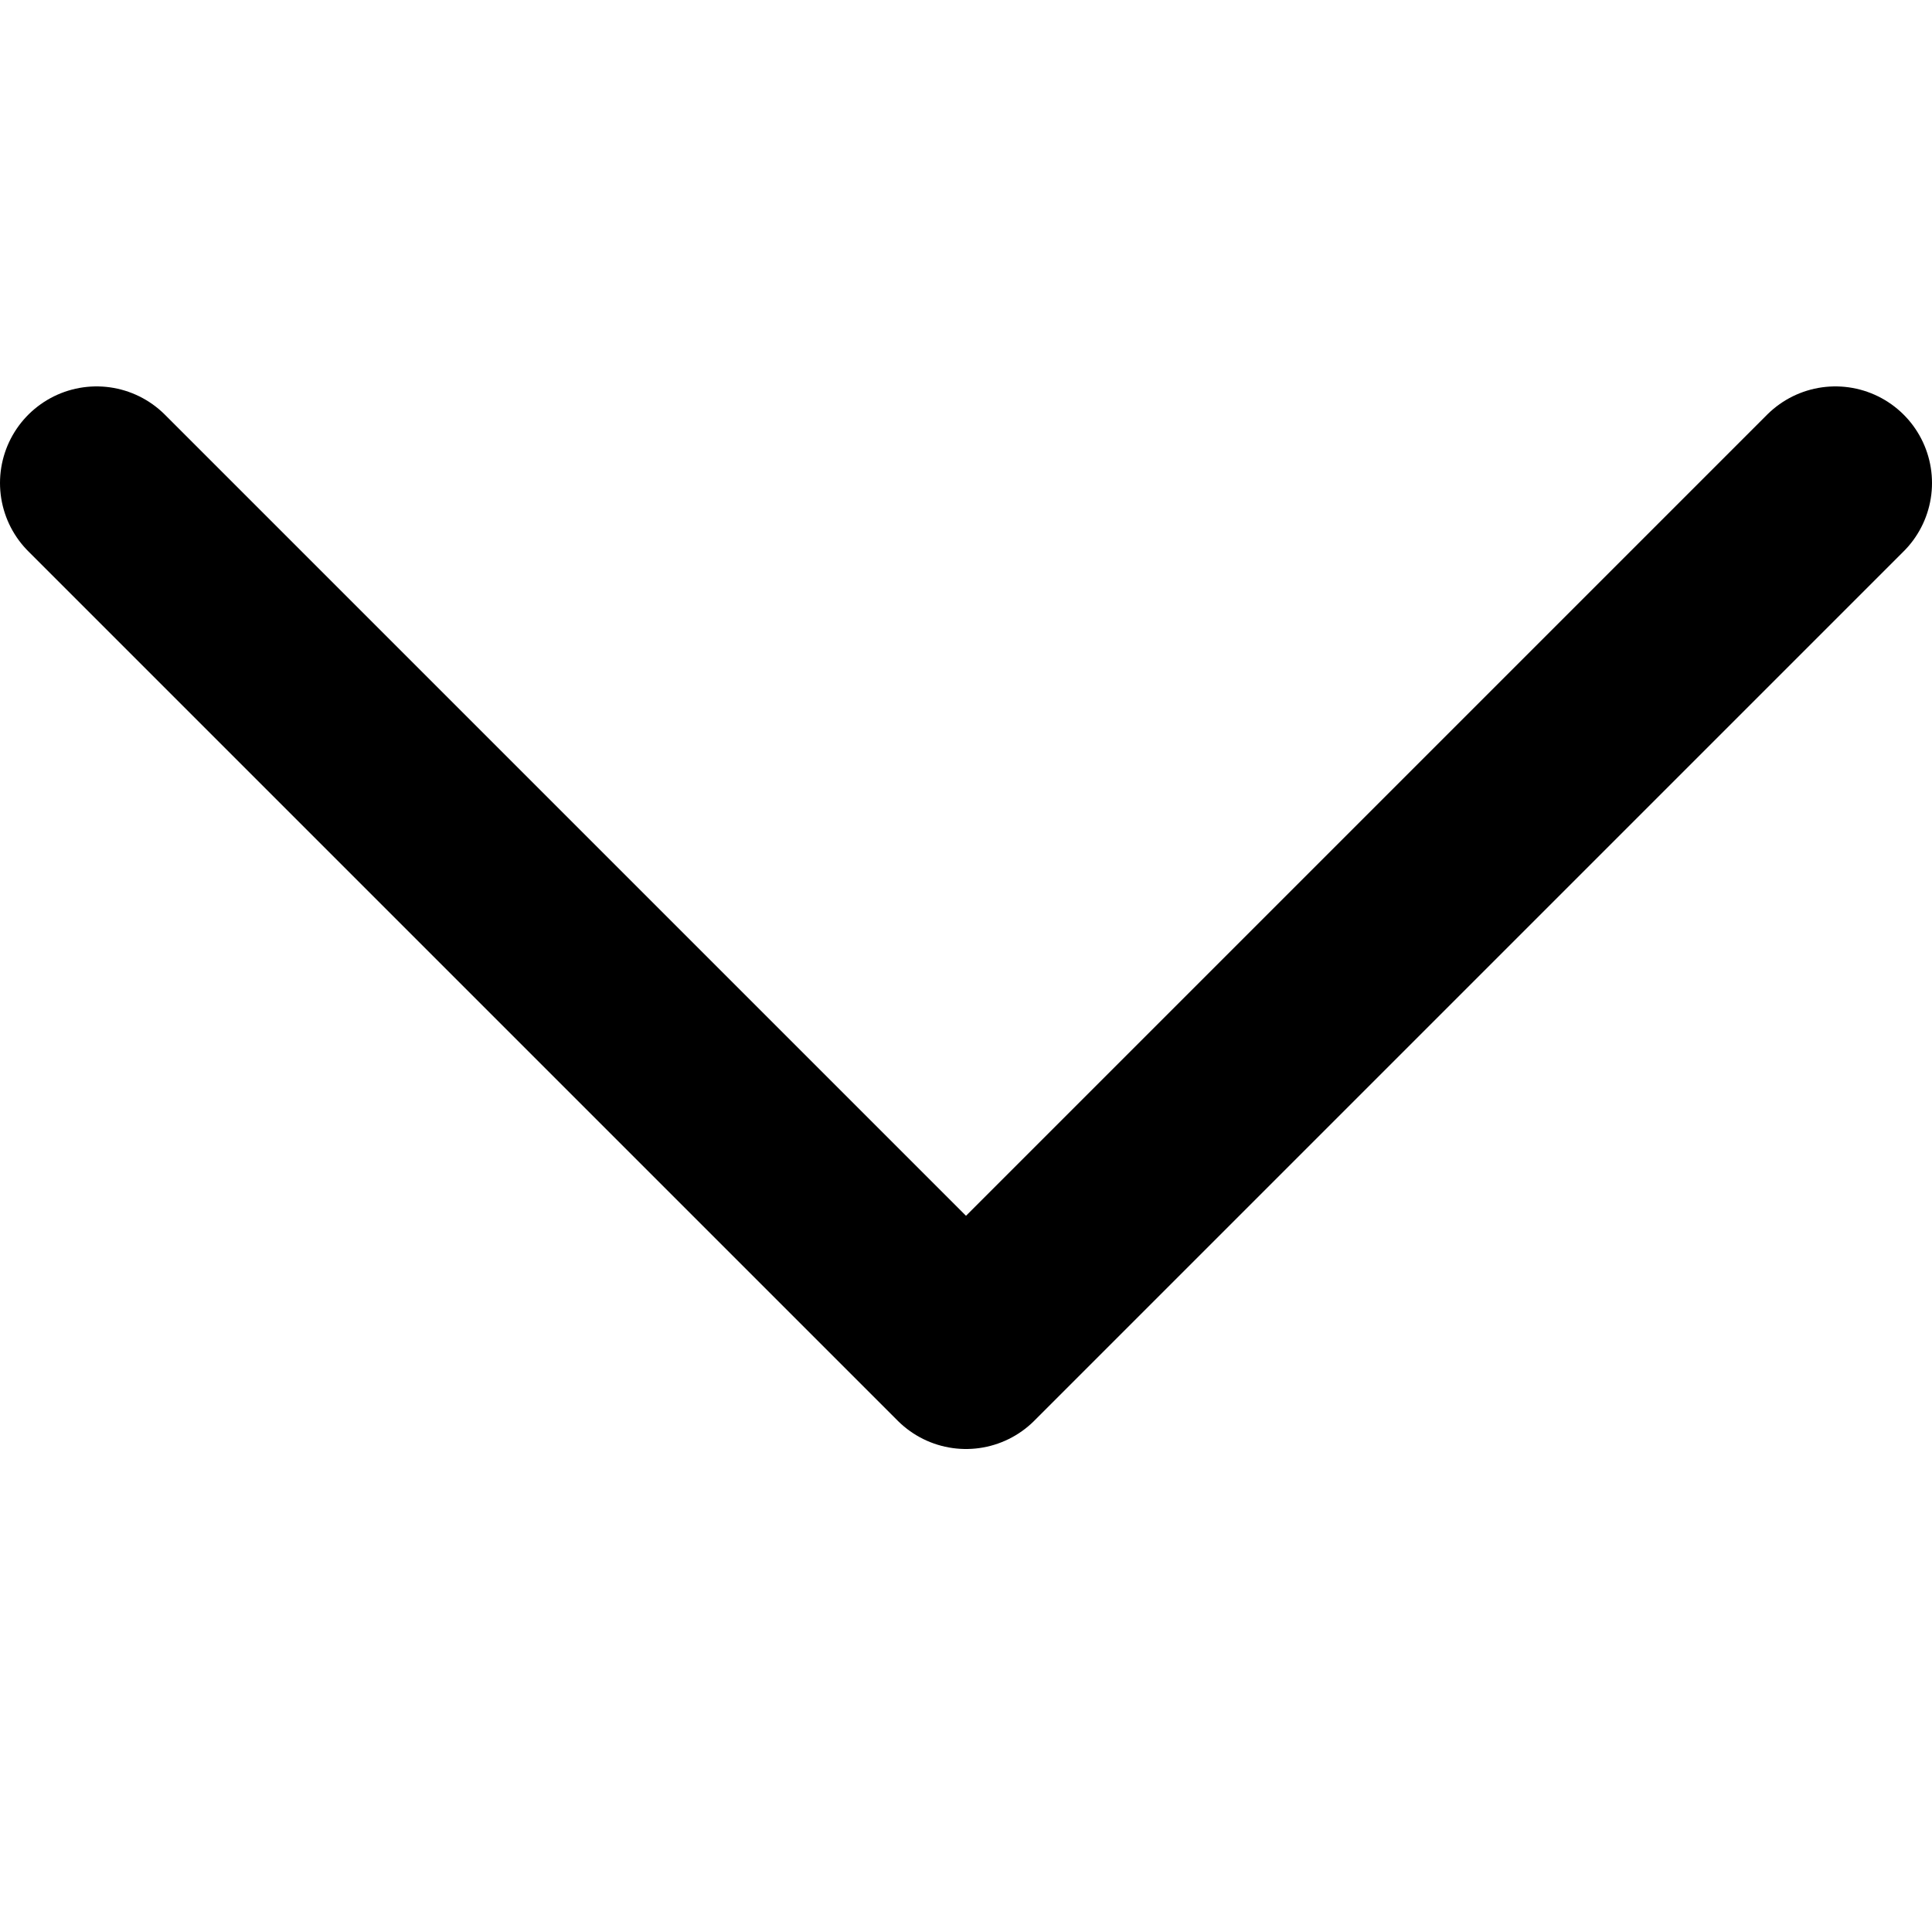 <svg xmlns="http://www.w3.org/2000/svg" viewBox="0 0 20 20">
    <path stroke="#000" fill="none" stroke-width="2"
          stroke-linejoin="round" stroke-linecap="round"
          d="M1,5 l9,9 l9,-9"/>
</svg>
